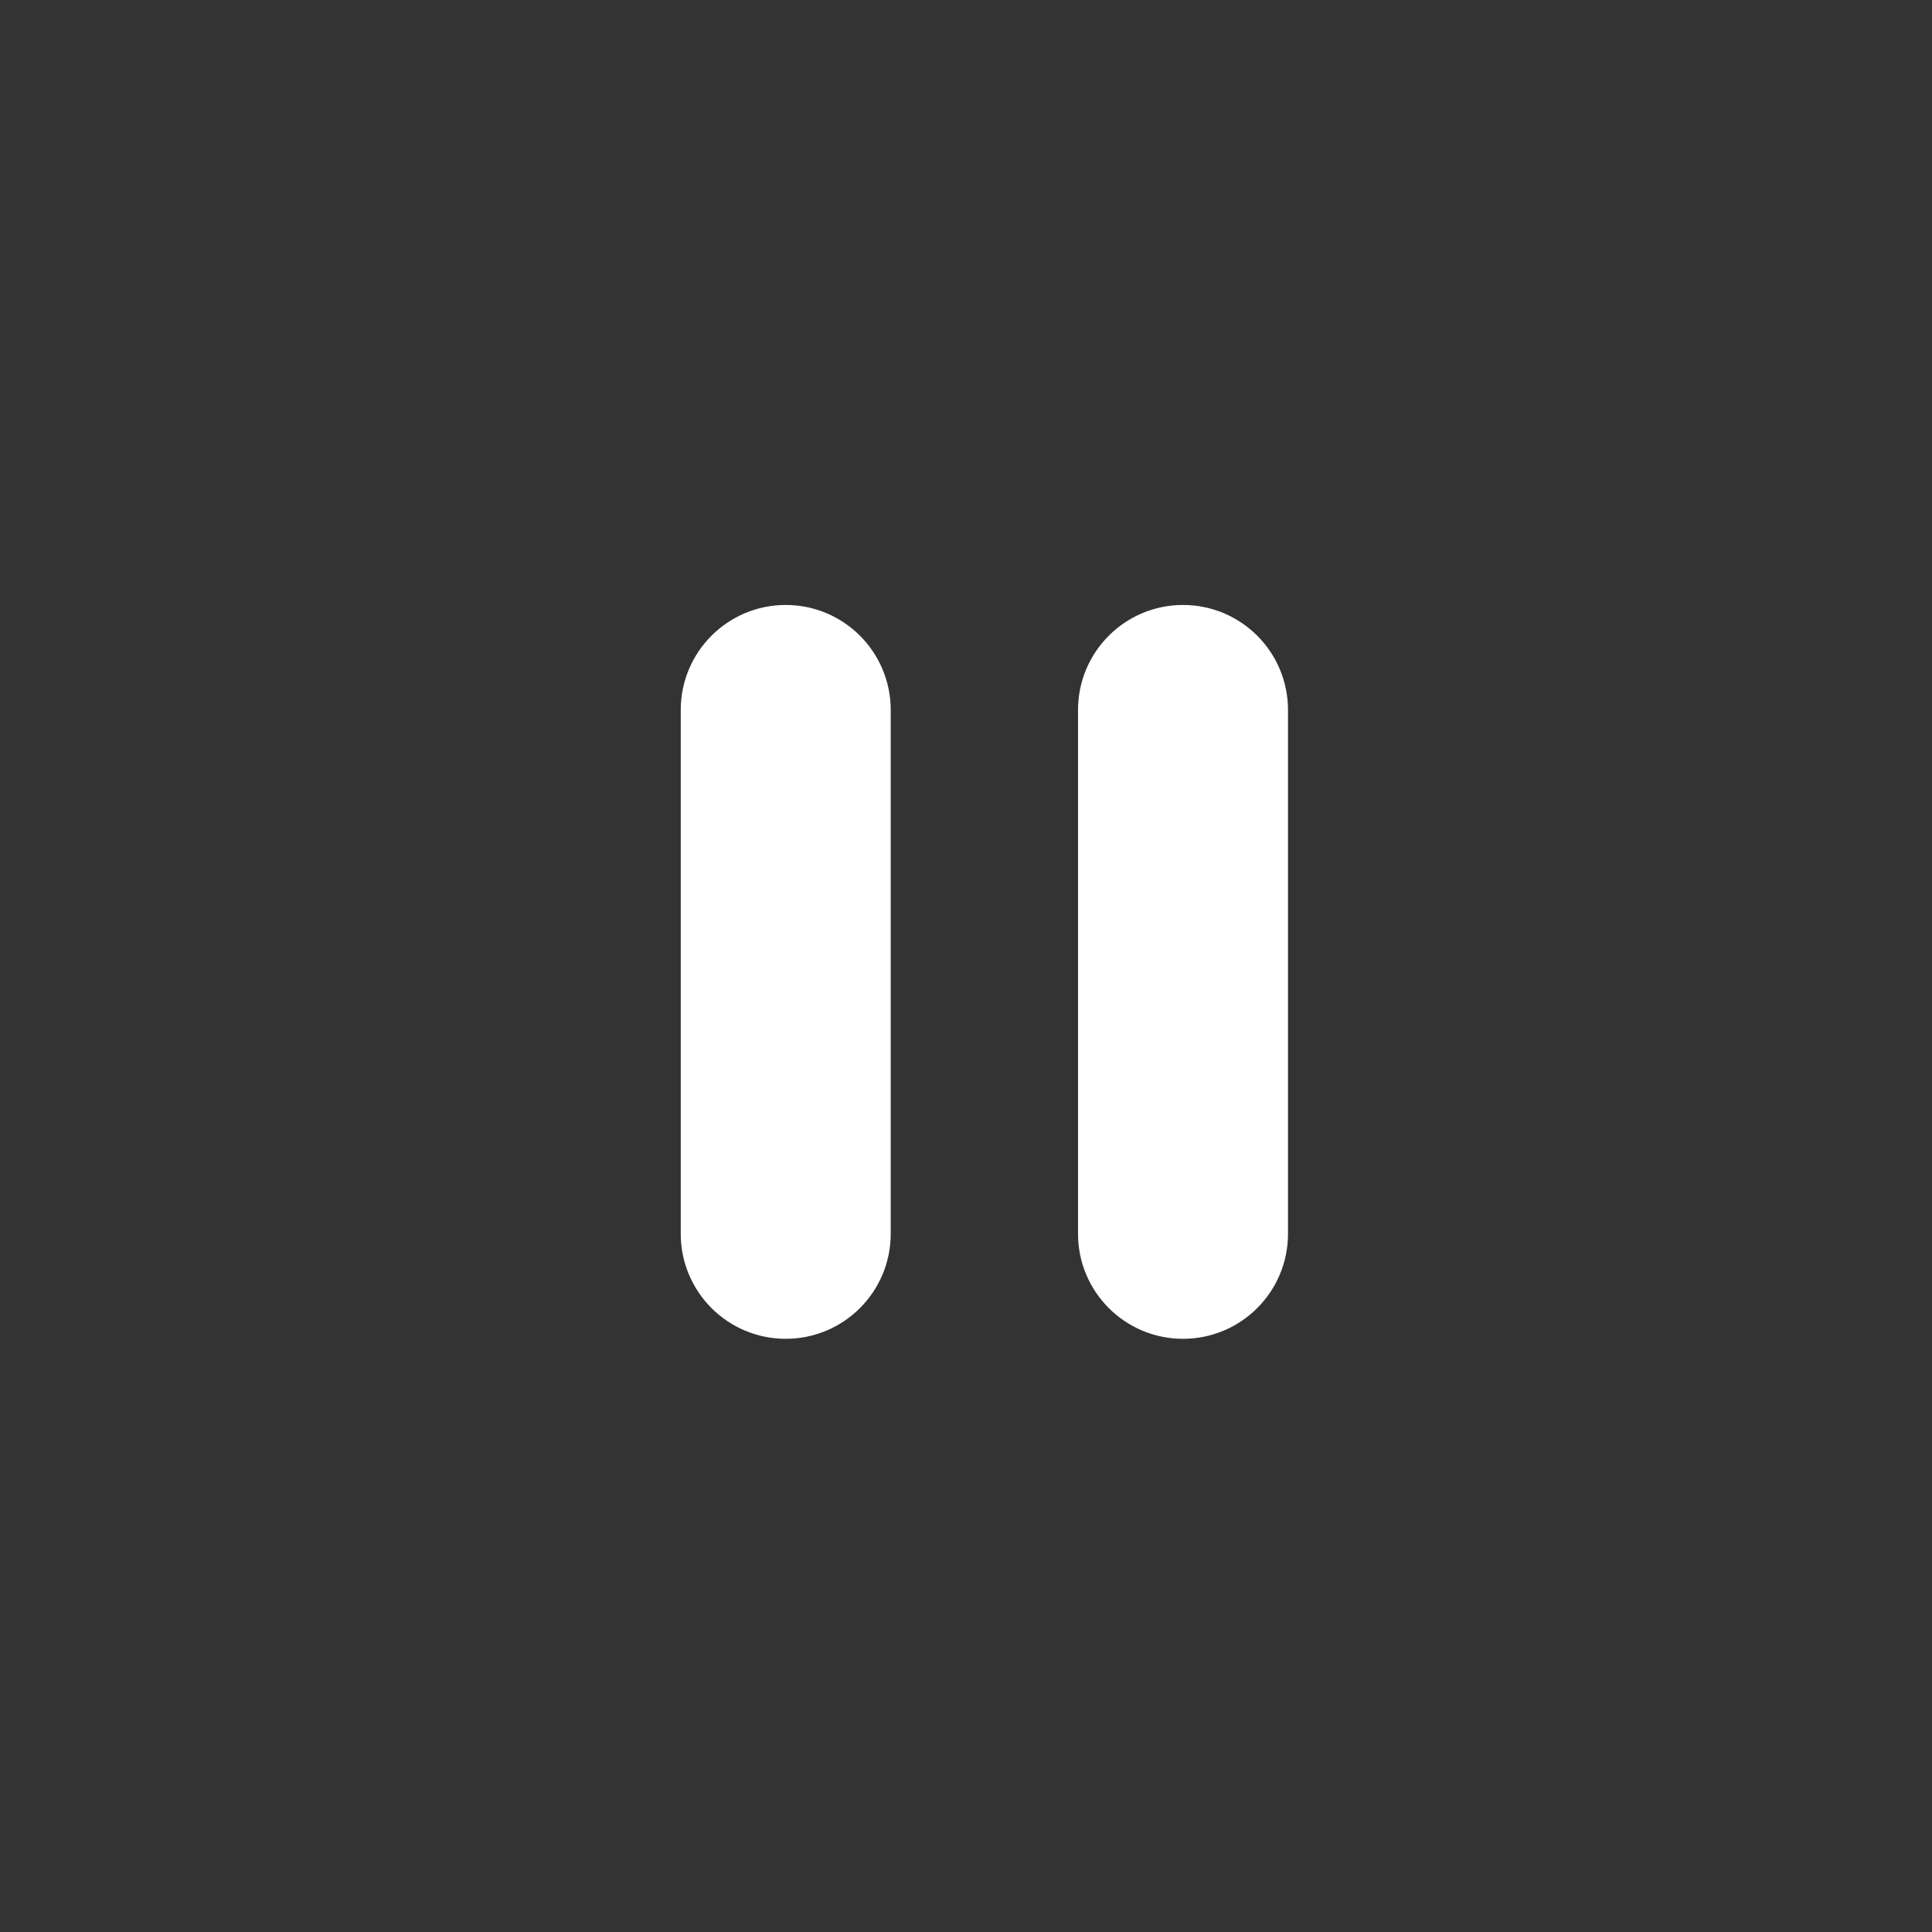 <svg width="63" height="63" viewBox="0 0 63 63" fill="none" xmlns="http://www.w3.org/2000/svg">
<rect x="0" y="0" width="63" height="63" fill="#333333" stroke="none"/>
<path d="M23.198 40.233C23.198 41.572 24.283 42.657 25.621 42.657C26.96 42.657 28.045 41.572 28.045 40.233L28.045 23.151C28.045 21.812 26.96 20.727 25.621 20.727C24.283 20.727 23.198 21.812 23.198 23.151L23.198 40.233Z" fill="white" stroke="white" stroke-width="2" stroke-linecap="round" stroke-linejoin="round"/>
<path d="M36.153 40.233C36.153 41.572 37.238 42.657 38.576 42.657C39.915 42.657 41 41.572 41 40.233L41 23.151C41 21.812 39.915 20.727 38.576 20.727C37.238 20.727 36.153 21.812 36.153 23.151L36.153 40.233Z" fill="white" stroke="white" stroke-width="2" stroke-linecap="round" stroke-linejoin="round"/>
</svg>
